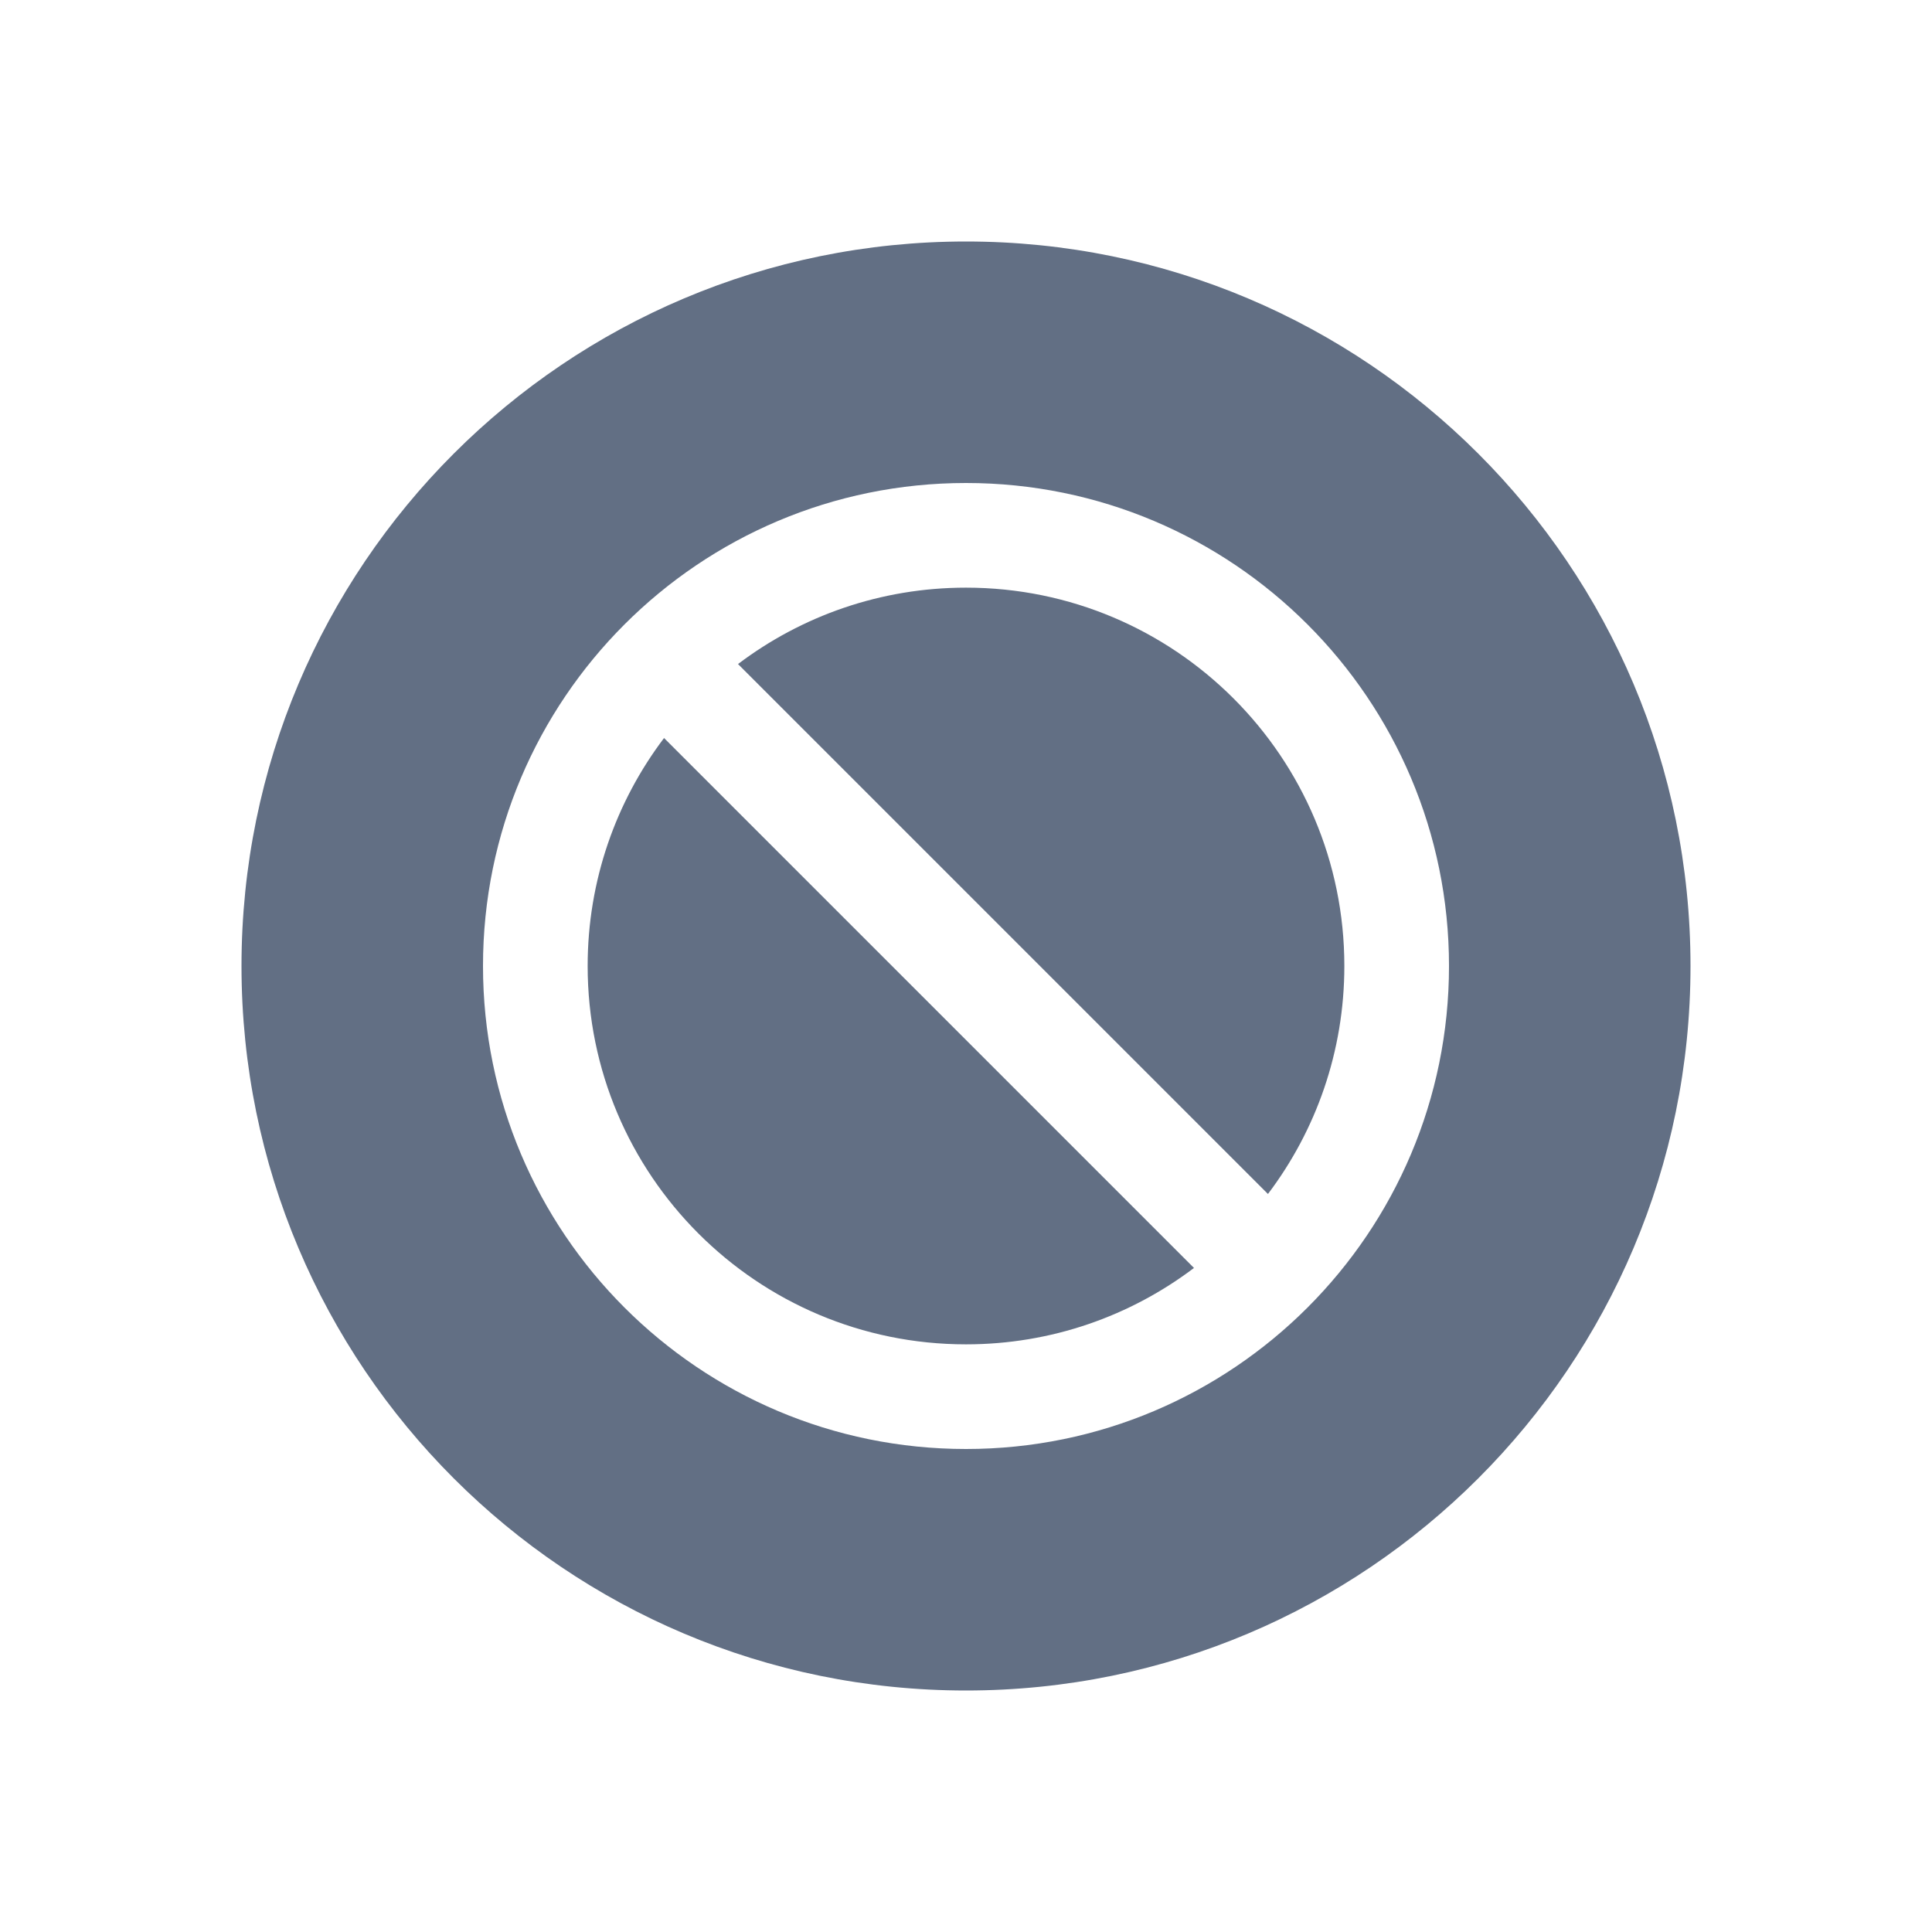 <svg width="24" height="24" viewBox="0 0 24 24" fill="none" xmlns="http://www.w3.org/2000/svg">
<path d="M12 16.7C13.063 16.7 14.044 16.347 14.832 15.751L8.249 9.168C7.653 9.956 7.3 10.937 7.3 12C7.3 14.596 9.404 16.7 12 16.7Z" fill="#626F84"/>
<path d="M9.168 8.249L15.751 14.832C16.347 14.044 16.7 13.063 16.7 12C16.7 9.404 14.596 7.3 12 7.3C10.937 7.3 9.956 7.653 9.168 8.249Z" fill="#626F84"/>
<path fill-rule="evenodd" clip-rule="evenodd" d="M12 21C16.971 21 21 16.971 21 12C21 7.029 16.971 3 12 3C7.029 3 3 7.029 3 12C3 16.971 7.029 21 12 21ZM12 18C15.314 18 18 15.314 18 12C18 8.686 15.314 6 12 6C8.686 6 6 8.686 6 12C6 15.314 8.686 18 12 18Z" fill="#626F84"/>
</svg>
